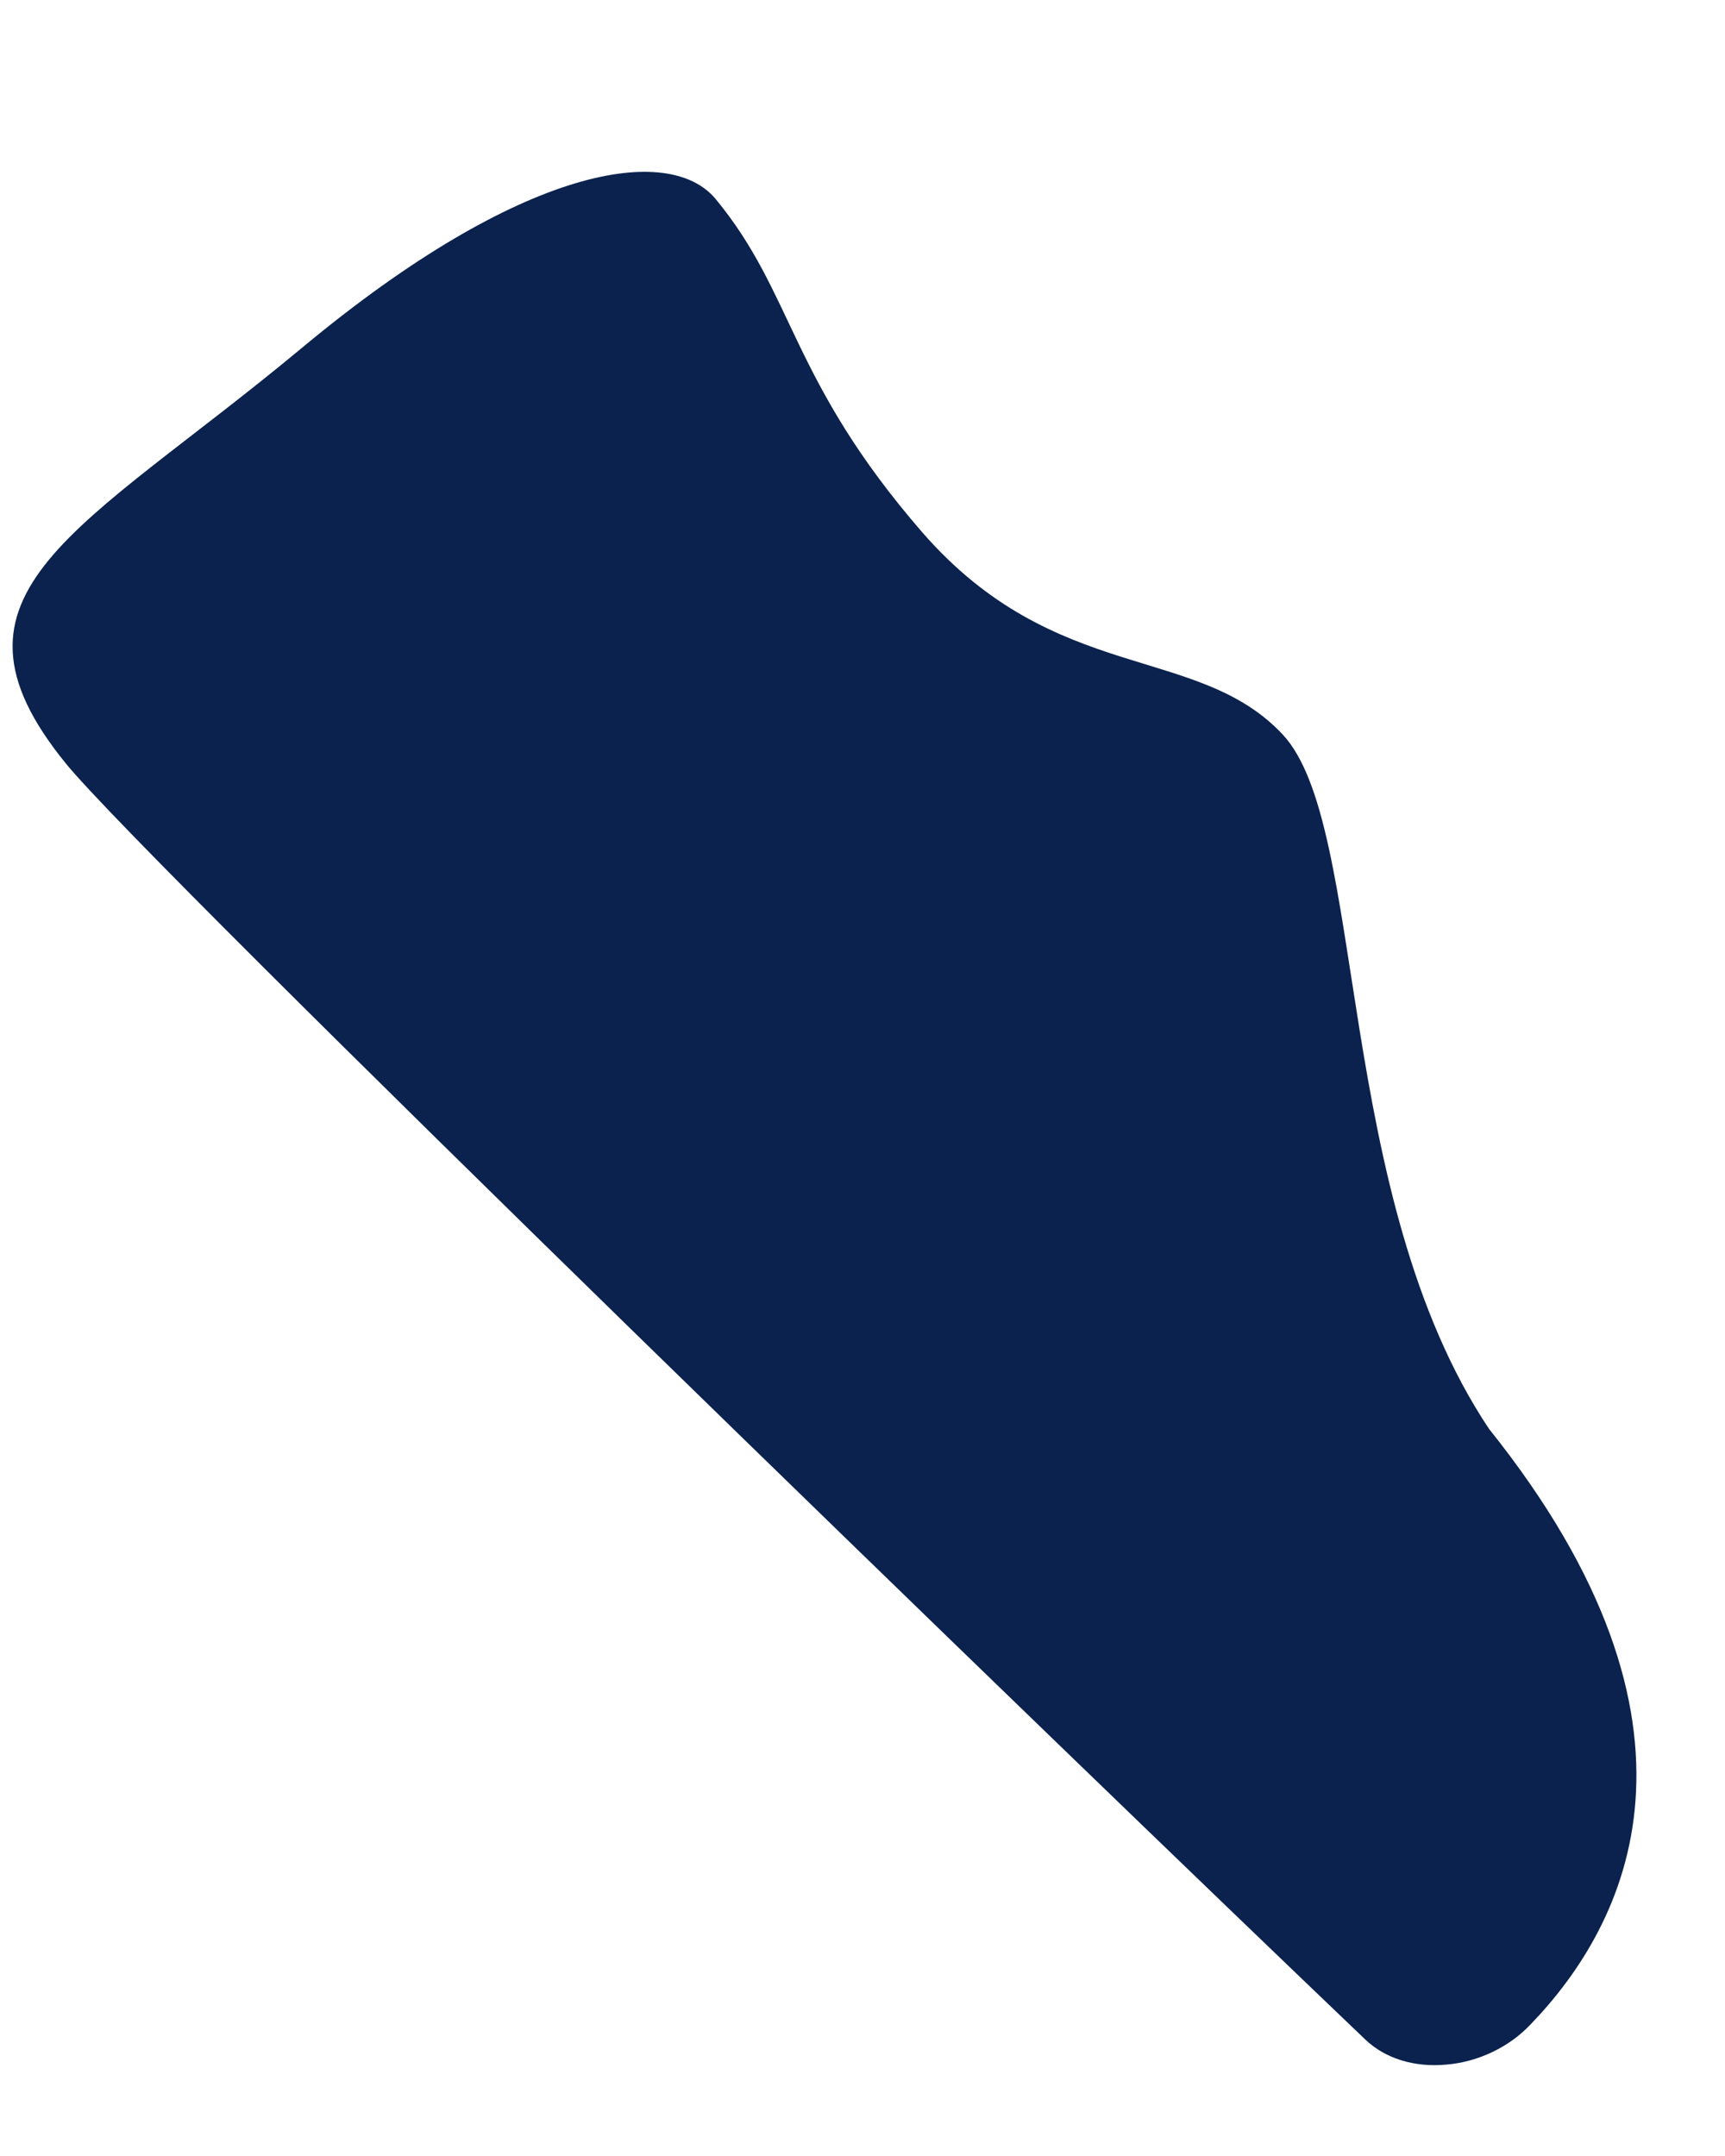 ﻿<?xml version="1.0" encoding="utf-8"?>
<svg version="1.1" xmlns:xlink="http://www.w3.org/1999/xlink" width="4px" height="5px" xmlns="http://www.w3.org/2000/svg">
  <g transform="matrix(1 0 0 1 -146 -793 )">
    <path d="M 2.139 1.235  C 1.831 0.88  1.842 0.682  1.659 0.461  C 1.552 0.333  1.213 0.38  0.701 0.806  C 0.189 1.232  -0.172 1.372  0.153 1.771  C 0.347 2.009  2.472 4.067  3.166 4.73  C 3.212 4.774  3.28 4.795  3.354 4.788  C 3.427 4.782  3.499 4.748  3.549 4.695  C 3.773 4.463  4.006 4.005  3.453 3.314  C 3.091 2.772  3.172 1.914  2.974 1.703  C 2.776 1.492  2.448 1.589  2.139 1.235  Z " fill-rule="nonzero" fill="#0b224e" stroke="none" transform="matrix(1 0 0 1 146 793 )" />
  </g>
</svg>